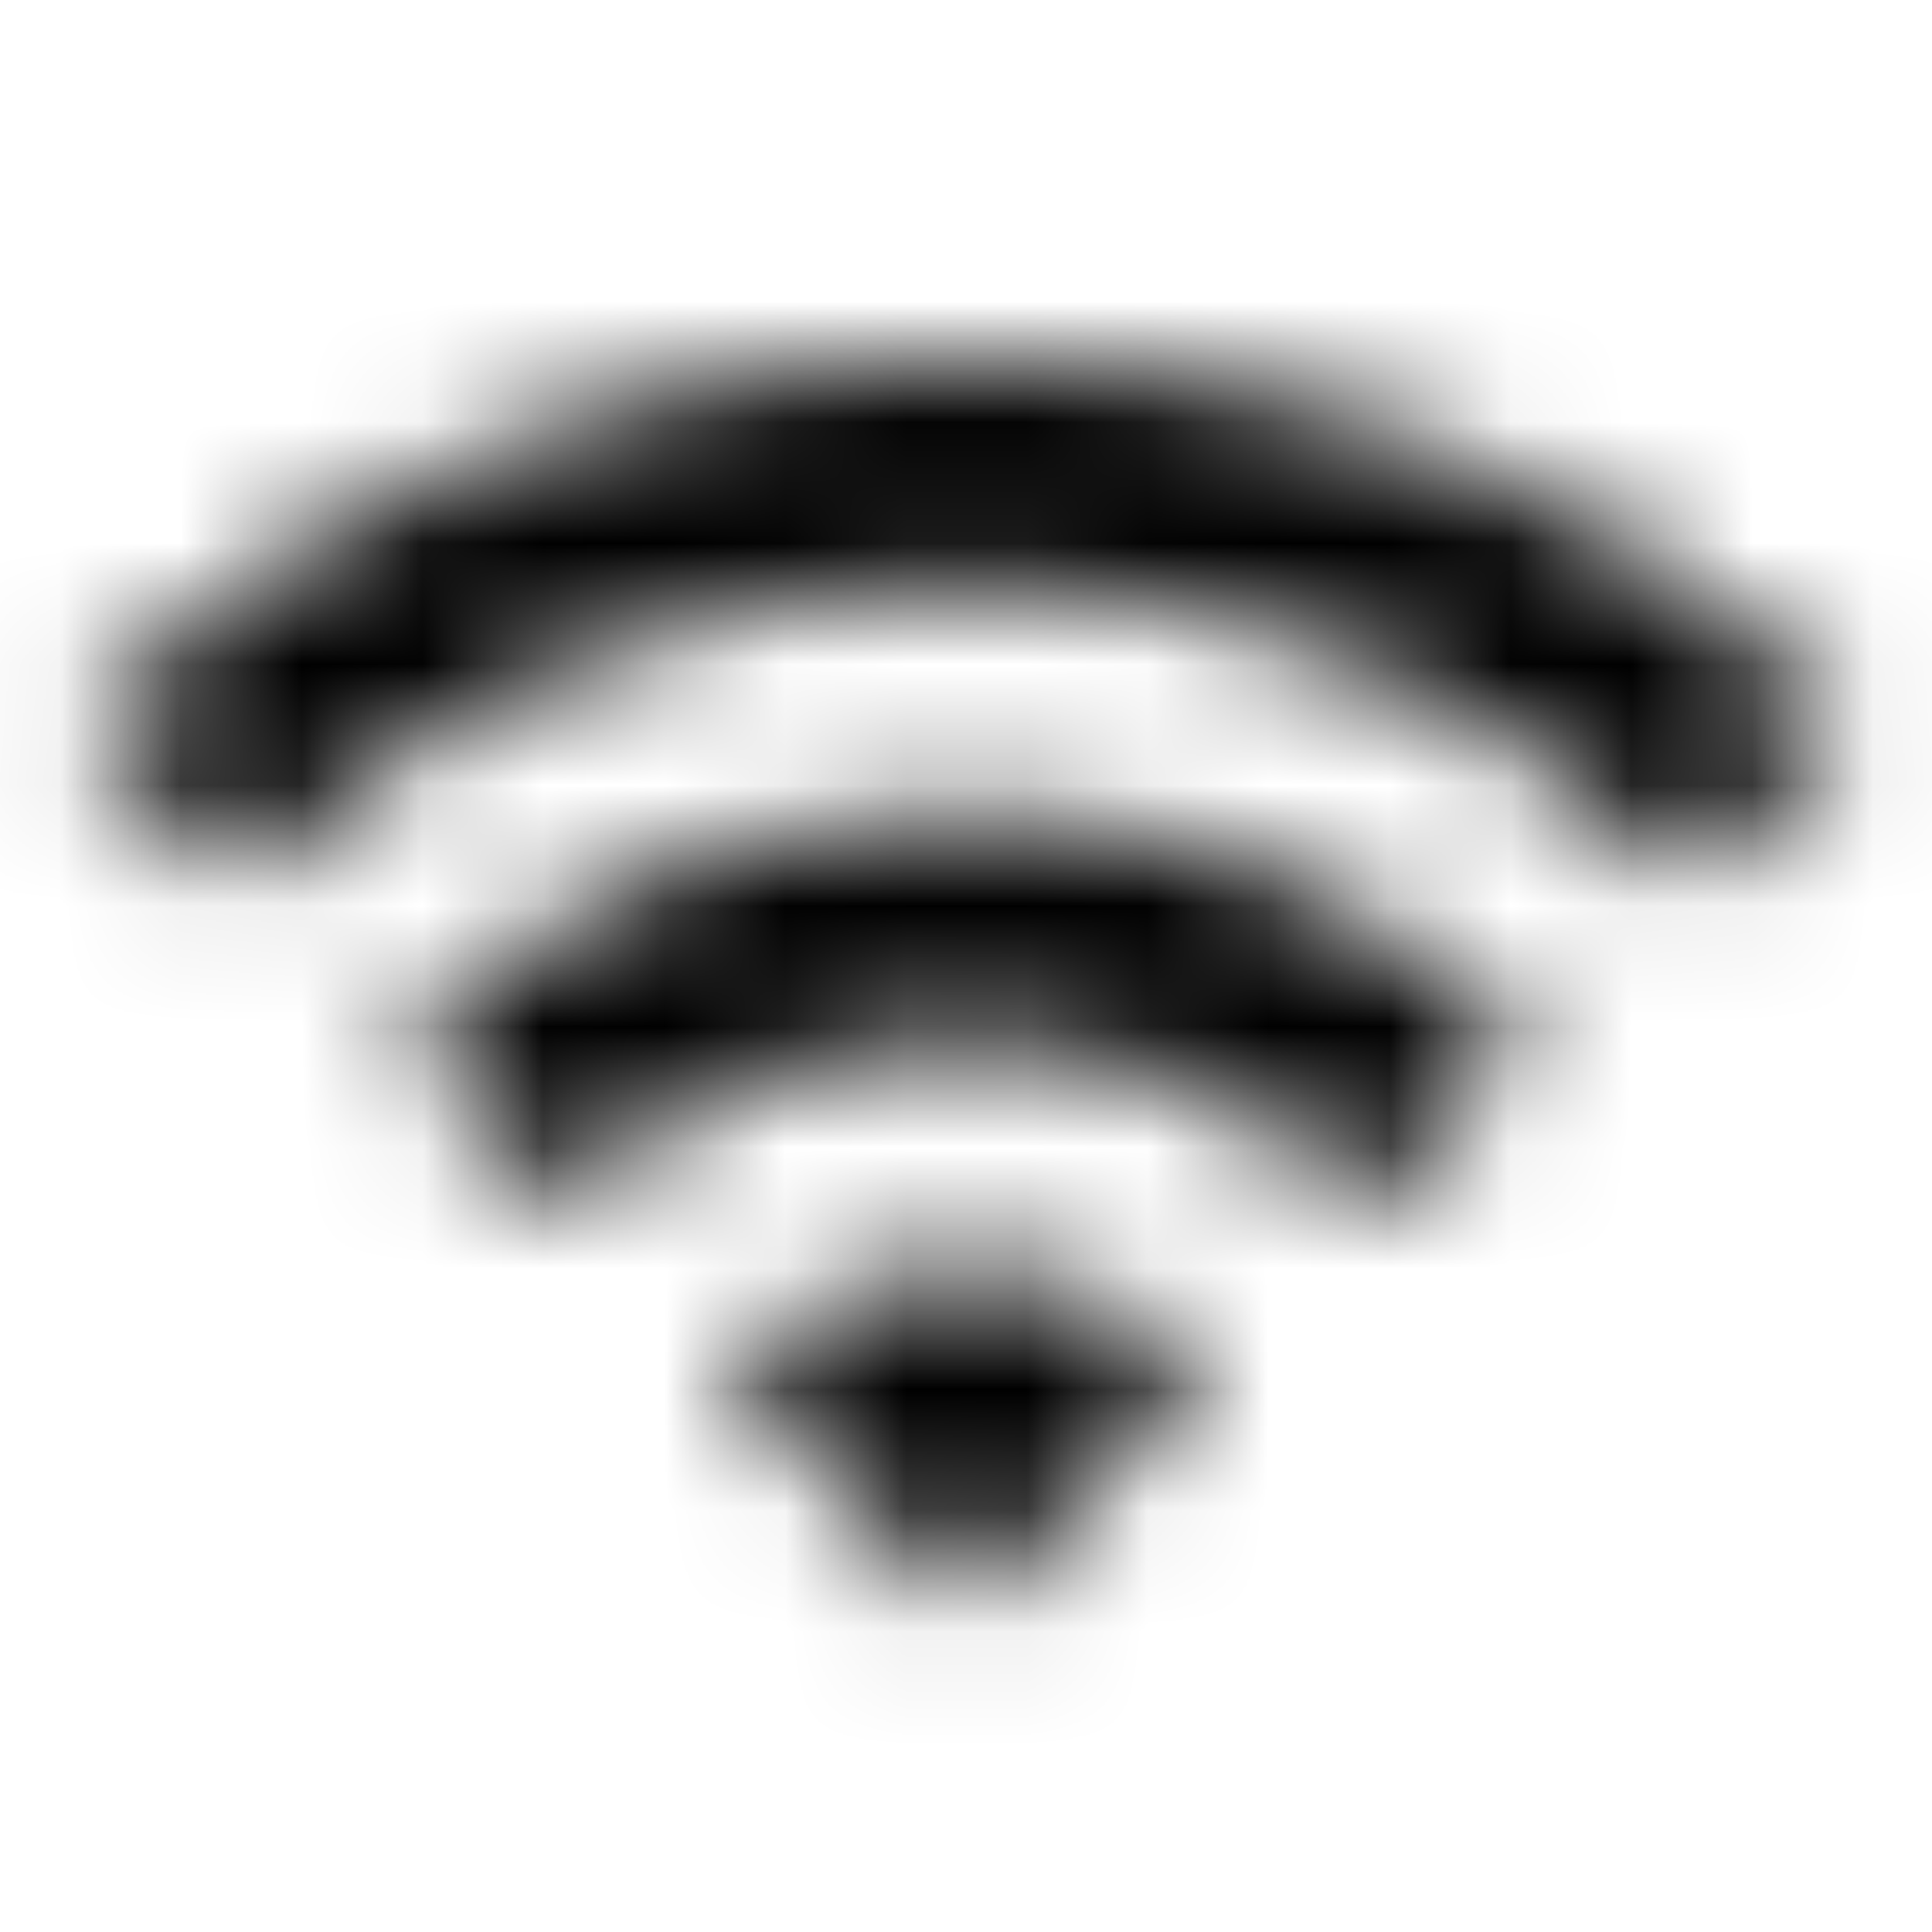 <svg xmlns="http://www.w3.org/2000/svg" xmlns:xlink="http://www.w3.org/1999/xlink" width="16" height="16" viewBox="0 0 16 16">
  <defs>
    <path id="wifi-a" d="M0.667,6 L2,7.333 C5.313,4.02 10.687,4.02 14,7.333 L15.333,6 C11.287,1.953 4.72,1.953 0.667,6 Z M6,11.333 L8,13.333 L10,11.333 C8.9,10.227 7.107,10.227 6,11.333 Z M3.333,8.667 L4.667,10 C6.507,8.16 9.493,8.16 11.333,10 L12.667,8.667 C10.093,6.093 5.913,6.093 3.333,8.667 Z"/>
  </defs>
  <g fill="none" fill-rule="evenodd">
    <mask id="wifi-b" fill="#fff">
      <use xlink:href="#wifi-a"/>
    </mask>
    <g fill="CurrentColor" mask="url(#wifi-b)">
      <rect width="16" height="16"/>
    </g>
  </g>
</svg>
